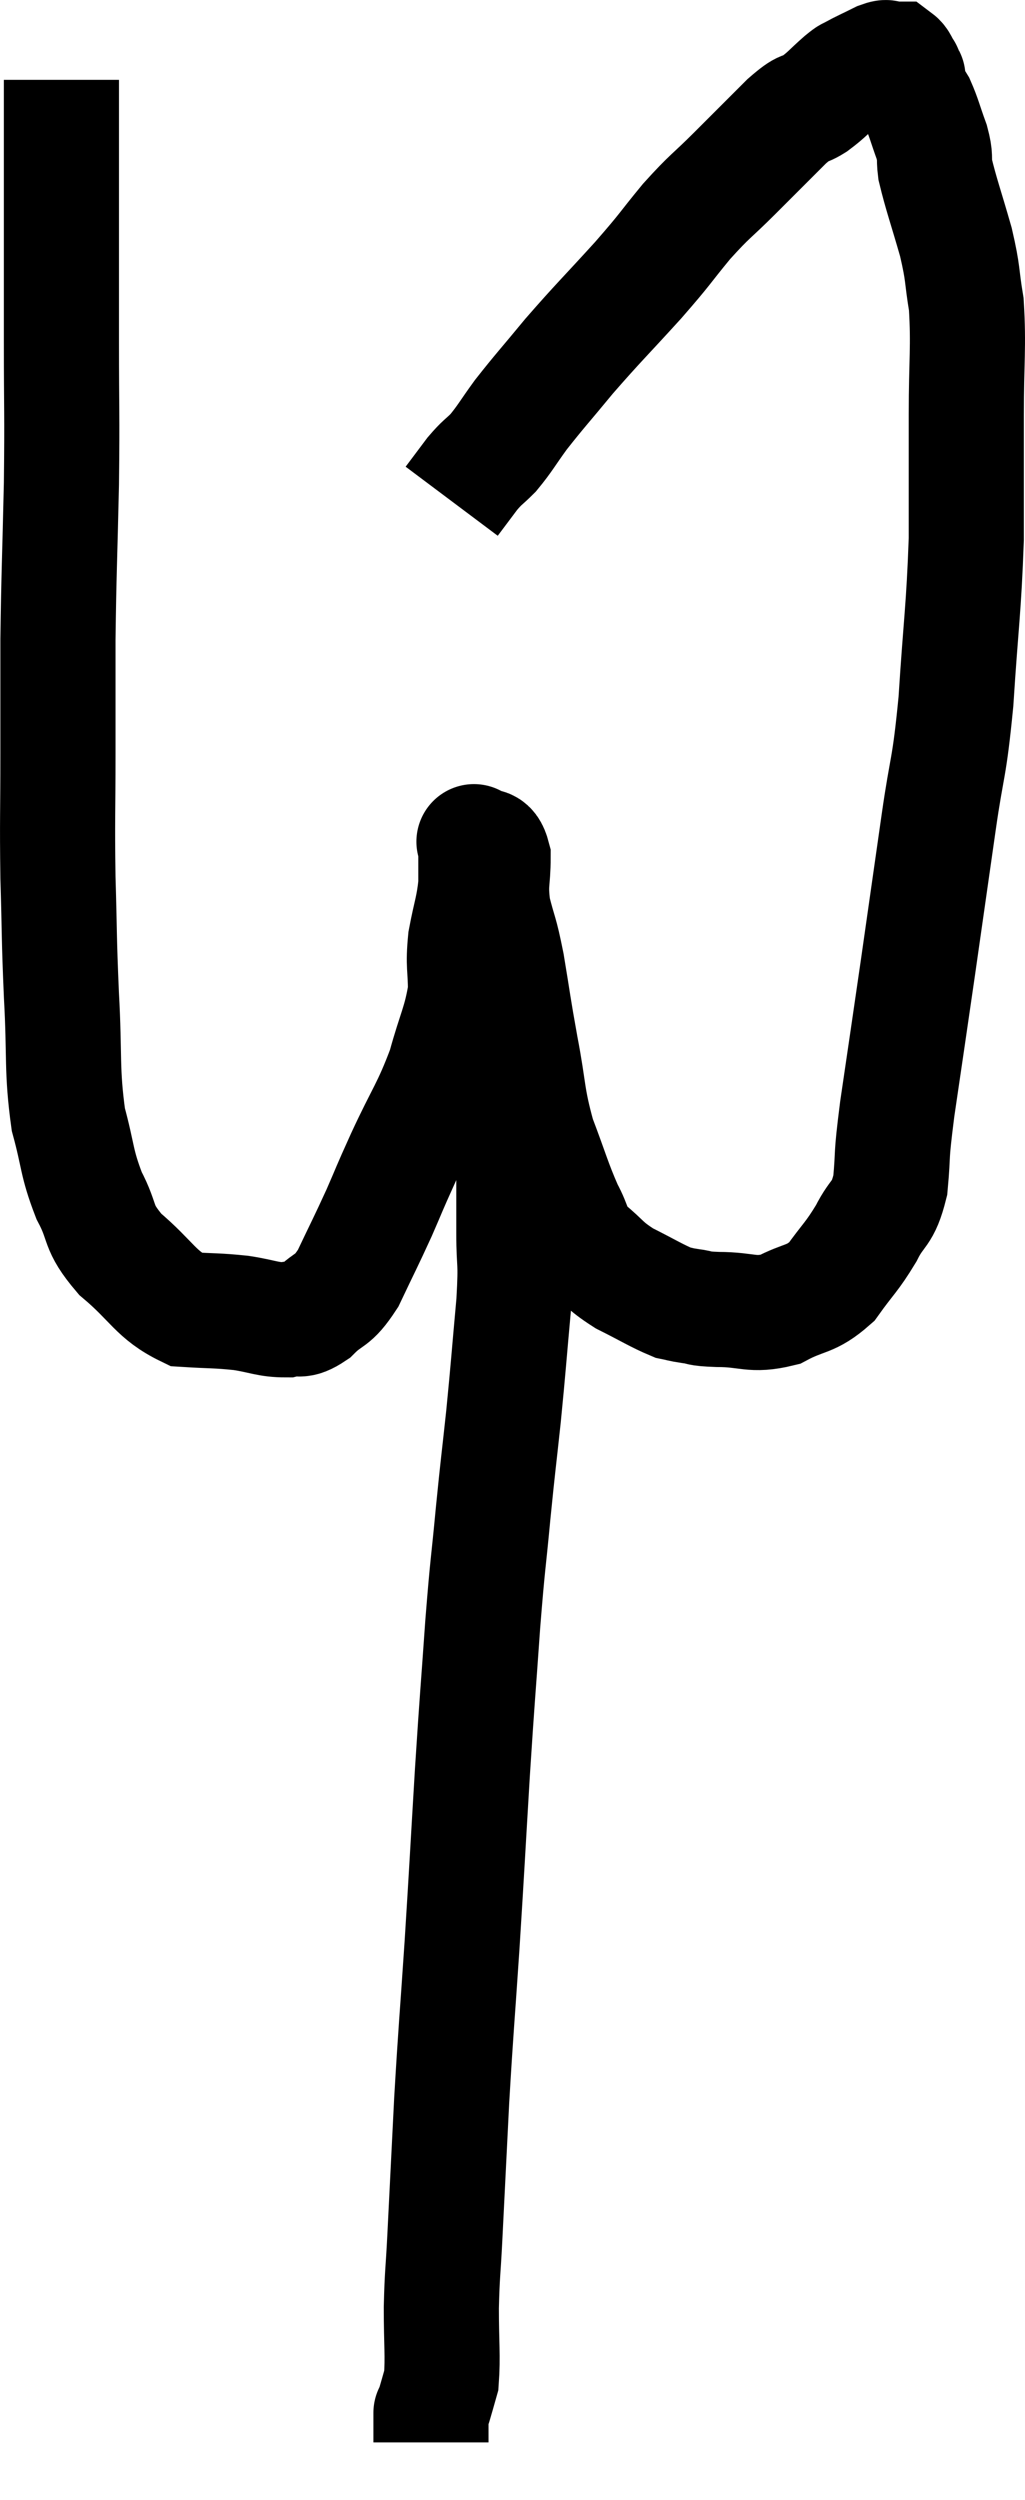 <svg xmlns="http://www.w3.org/2000/svg" viewBox="13.753 3.233 17.807 43.427" width="17.807" height="43.427"><path d="M 14.82 4.62 C 14.82 5.28, 14.82 4.8, 14.82 5.94 C 14.82 7.56, 14.82 7.755, 14.82 9.18 C 14.82 10.41, 14.835 10.35, 14.82 11.64 C 14.79 12.99, 14.775 13.17, 14.76 14.34 C 14.76 15.33, 14.76 15.285, 14.76 16.32 C 14.76 17.4, 14.745 17.43, 14.76 18.48 C 14.79 19.5, 14.775 19.47, 14.82 20.52 C 14.88 21.6, 14.82 21.81, 14.94 22.68 C 15.12 23.34, 15.075 23.415, 15.3 24 C 15.57 24.51, 15.42 24.525, 15.84 25.02 C 16.41 25.5, 16.455 25.725, 16.98 25.98 C 17.46 26.01, 17.505 25.995, 17.94 26.04 C 18.33 26.1, 18.405 26.16, 18.72 26.16 C 18.96 26.1, 18.93 26.22, 19.2 26.04 C 19.5 25.74, 19.515 25.875, 19.8 25.44 C 20.07 24.87, 20.1 24.825, 20.34 24.3 C 20.55 23.82, 20.475 23.97, 20.76 23.34 C 21.12 22.56, 21.21 22.5, 21.48 21.78 C 21.66 21.12, 21.75 21.015, 21.84 20.46 C 21.84 20.01, 21.795 20.025, 21.84 19.56 C 21.93 19.08, 21.975 19.02, 22.02 18.6 C 22.02 18.24, 22.02 18.06, 22.02 17.88 C 22.02 17.88, 21.945 17.82, 22.02 17.88 C 22.17 18, 22.245 17.835, 22.32 18.12 C 22.32 18.57, 22.26 18.555, 22.32 19.02 C 22.44 19.5, 22.44 19.38, 22.56 19.98 C 22.68 20.7, 22.665 20.67, 22.8 21.42 C 22.95 22.2, 22.905 22.275, 23.1 22.98 C 23.34 23.61, 23.37 23.76, 23.58 24.24 C 23.76 24.57, 23.685 24.6, 23.94 24.9 C 24.27 25.17, 24.225 25.2, 24.6 25.44 C 25.02 25.65, 25.155 25.74, 25.44 25.86 C 25.59 25.89, 25.545 25.89, 25.74 25.92 C 25.98 25.95, 25.83 25.965, 26.22 25.98 C 26.76 25.98, 26.805 26.1, 27.3 25.98 C 27.75 25.74, 27.825 25.83, 28.2 25.5 C 28.5 25.08, 28.545 25.08, 28.8 24.66 C 29.01 24.24, 29.085 24.36, 29.22 23.82 C 29.28 23.16, 29.22 23.445, 29.34 22.5 C 29.52 21.27, 29.52 21.285, 29.7 20.04 C 29.88 18.78, 29.895 18.675, 30.06 17.52 C 30.21 16.47, 30.24 16.65, 30.36 15.42 C 30.45 14.01, 30.495 13.845, 30.54 12.6 C 30.54 11.52, 30.54 11.46, 30.54 10.44 C 30.54 9.48, 30.585 9.27, 30.54 8.52 C 30.45 7.98, 30.495 8.025, 30.36 7.44 C 30.18 6.81, 30.105 6.615, 30 6.18 C 29.97 5.94, 30.015 5.985, 29.94 5.7 C 29.82 5.37, 29.805 5.28, 29.7 5.04 C 29.61 4.89, 29.565 4.86, 29.52 4.74 C 29.52 4.65, 29.52 4.605, 29.52 4.56 C 29.52 4.56, 29.535 4.59, 29.52 4.56 C 29.49 4.5, 29.475 4.47, 29.46 4.44 C 29.46 4.44, 29.49 4.485, 29.46 4.44 C 29.4 4.35, 29.4 4.305, 29.34 4.26 C 29.28 4.26, 29.295 4.26, 29.22 4.26 C 29.13 4.26, 29.205 4.2, 29.04 4.26 C 28.8 4.38, 28.725 4.41, 28.56 4.5 C 28.47 4.56, 28.545 4.485, 28.38 4.62 C 28.14 4.83, 28.14 4.86, 27.9 5.04 C 27.66 5.19, 27.765 5.04, 27.42 5.34 C 26.97 5.79, 26.955 5.805, 26.52 6.24 C 26.1 6.66, 26.1 6.615, 25.68 7.08 C 25.26 7.59, 25.35 7.515, 24.84 8.1 C 24.24 8.76, 24.15 8.835, 23.64 9.42 C 23.22 9.93, 23.13 10.02, 22.8 10.44 C 22.56 10.77, 22.53 10.845, 22.32 11.1 C 22.14 11.28, 22.14 11.25, 21.96 11.46 C 21.78 11.7, 21.69 11.82, 21.6 11.94 C 21.6 11.94, 21.6 11.94, 21.6 11.94 L 21.6 11.94" fill="none" stroke="black" stroke-width="2"></path><path d="M 22.08 21.54 C 22.23 21.6, 22.26 21.54, 22.38 21.66 C 22.47 21.84, 22.485 21.735, 22.56 22.02 C 22.62 22.41, 22.65 22.38, 22.68 22.8 C 22.68 23.25, 22.68 23.235, 22.68 23.7 C 22.68 24.18, 22.68 24.12, 22.68 24.66 C 22.68 25.26, 22.725 25.065, 22.68 25.86 C 22.59 26.85, 22.59 26.925, 22.5 27.84 C 22.41 28.68, 22.41 28.62, 22.32 29.52 C 22.23 30.48, 22.23 30.315, 22.14 31.44 C 22.05 32.73, 22.05 32.625, 21.96 34.02 C 21.87 35.52, 21.87 35.595, 21.78 37.02 C 21.69 38.37, 21.675 38.445, 21.6 39.72 C 21.54 40.92, 21.525 41.22, 21.48 42.12 C 21.45 42.72, 21.435 42.705, 21.42 43.32 C 21.42 43.95, 21.45 44.16, 21.42 44.58 C 21.36 44.79, 21.345 44.85, 21.3 45 C 21.27 45.09, 21.255 45.135, 21.24 45.18 C 21.24 45.18, 21.24 45.105, 21.24 45.18 C 21.24 45.33, 21.24 45.36, 21.24 45.48 C 21.24 45.57, 21.24 45.615, 21.24 45.66 L 21.24 45.66" fill="none" stroke="black" stroke-width="2"></path></svg>
